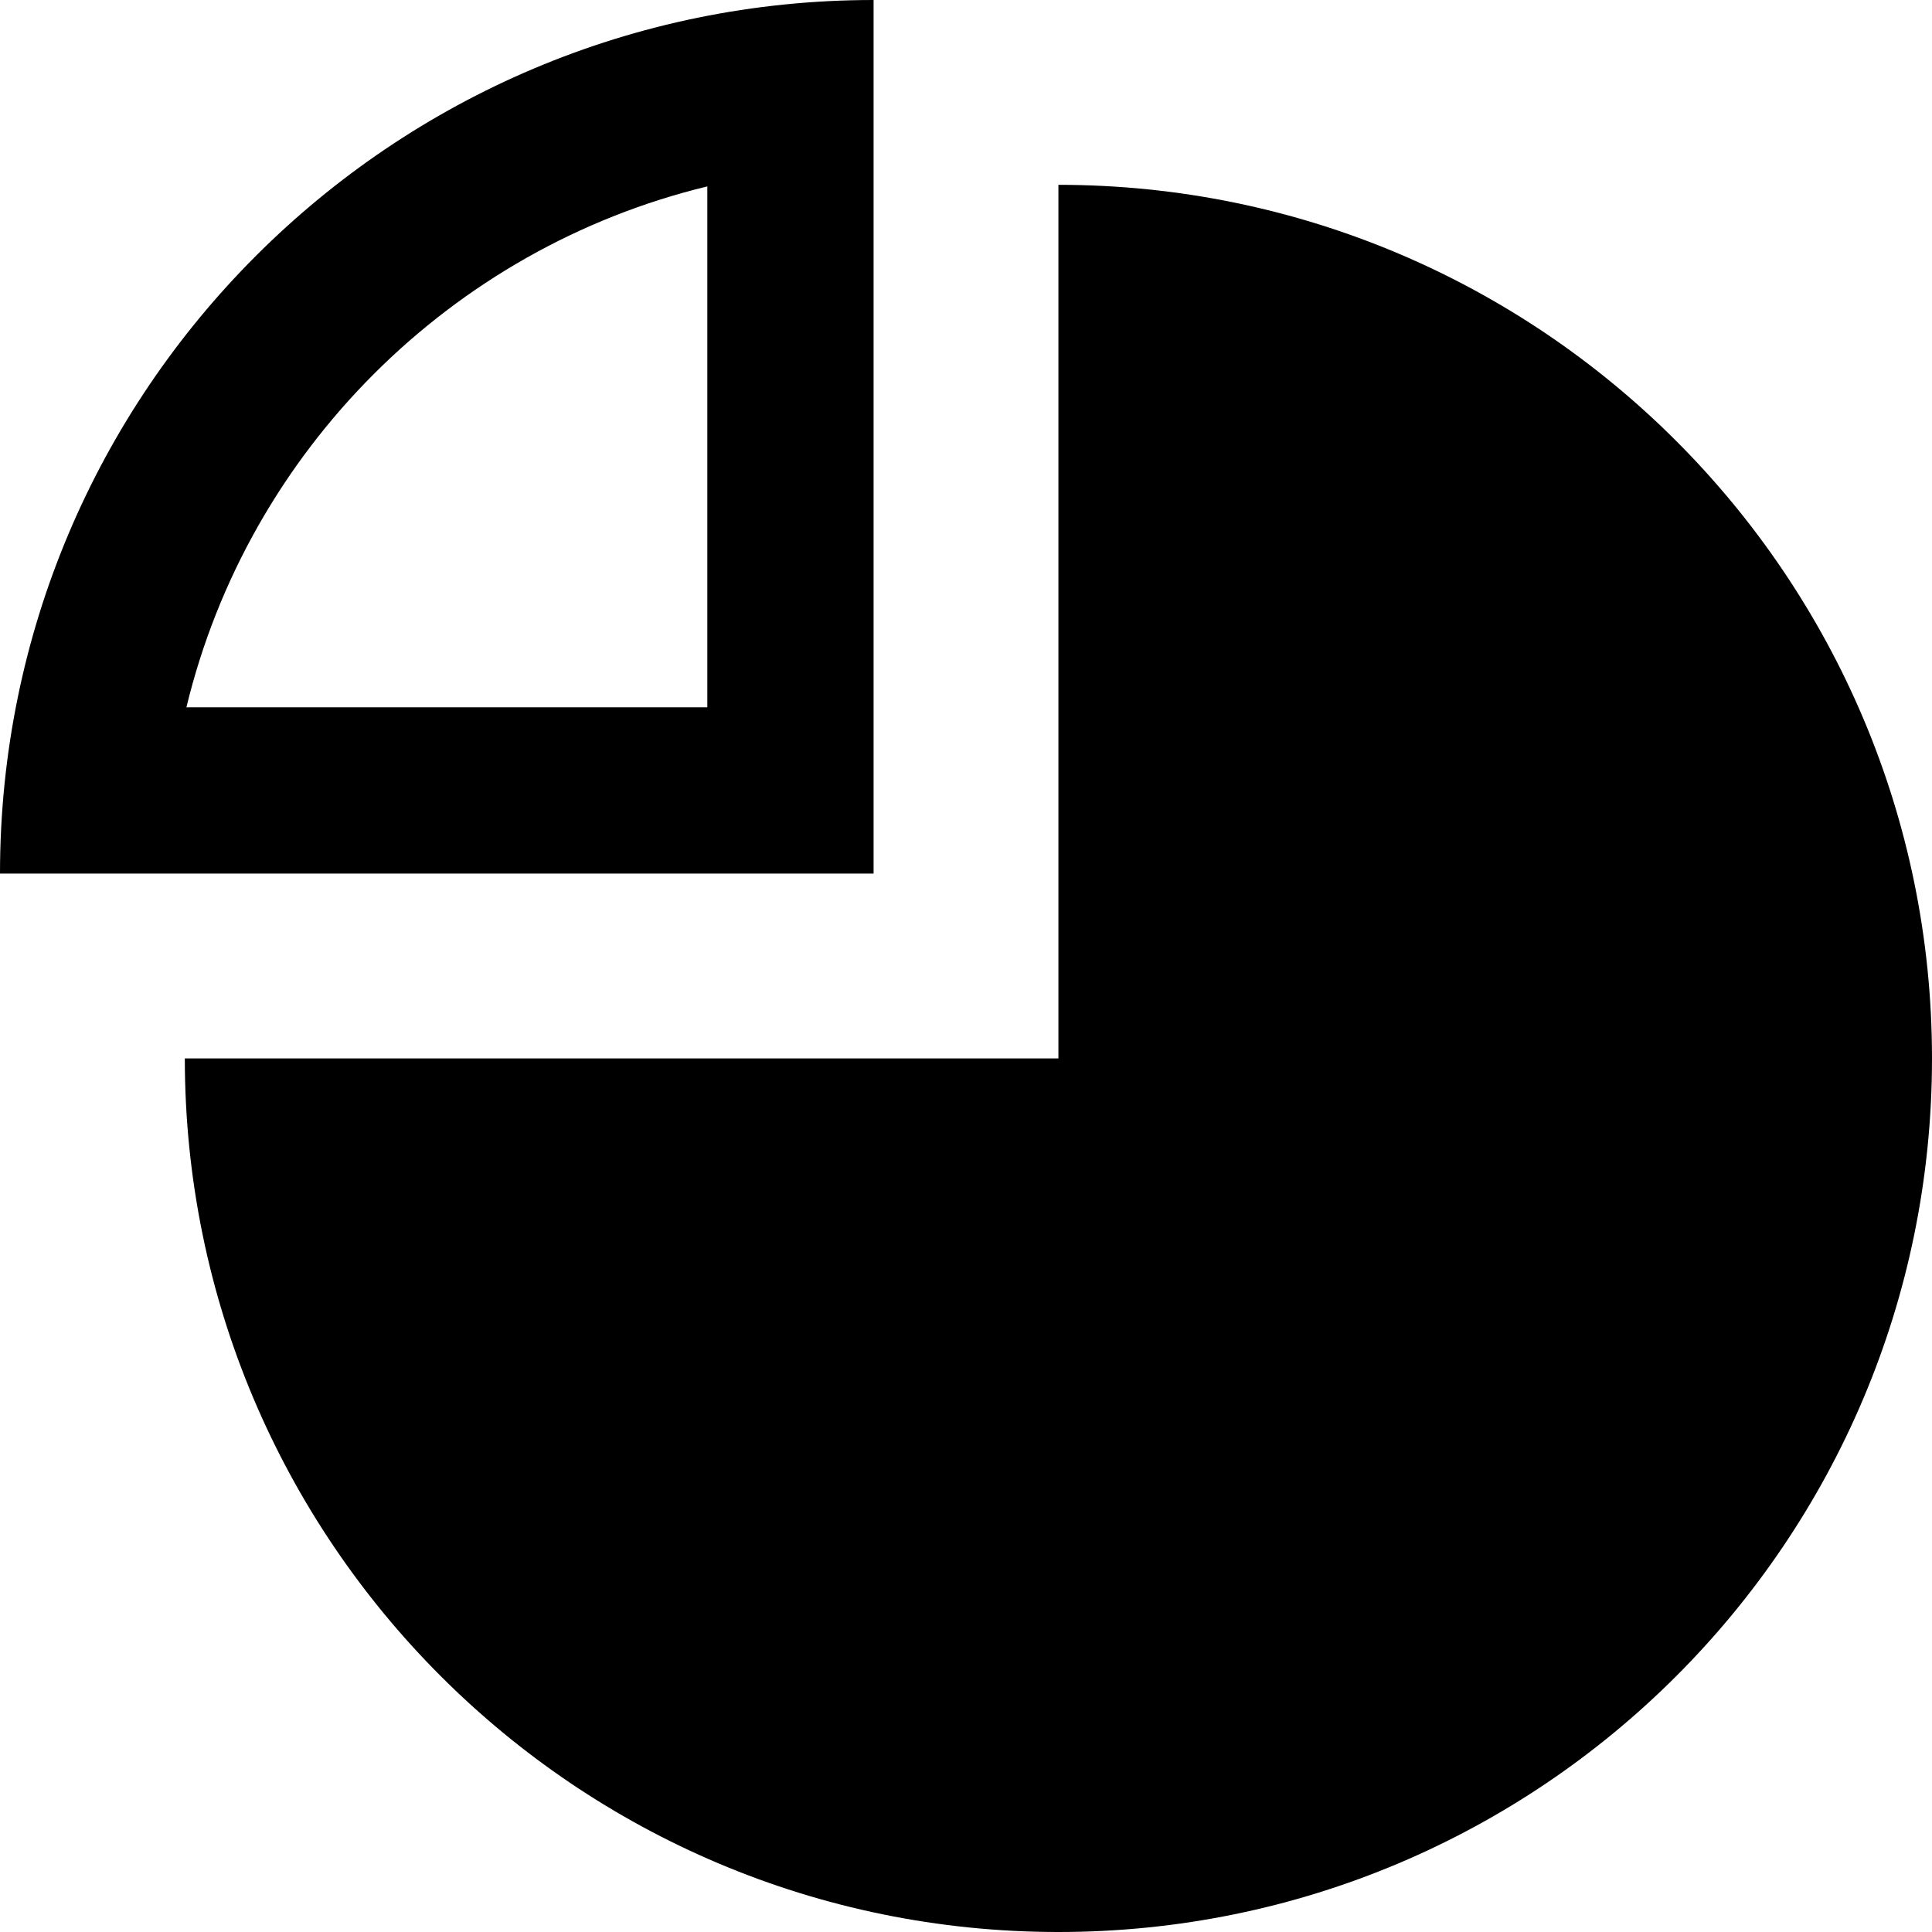 <?xml version="1.0" encoding="iso-8859-1"?>
<!-- Generator: Adobe Illustrator 19.0.0, SVG Export Plug-In . SVG Version: 6.00 Build 0)  -->
<svg version="1.1" id="Capa_1" xmlns="http://www.w3.org/2000/svg" xmlns:xlink="http://www.w3.org/1999/xlink" x="0px" y="0px"
	 viewBox="0 0 489.2 489.2" style="enable-background:new 0 0 489.2 489.2;" xml:space="preserve">
<g>
	<g>
		<path d="M221.2,0C99.1,0,0,99,0,221.2h221.2V0z M179.1,179.1H47.2c15.7-65,67-116.2,131.9-131.9V179.1z"/>
		<path d="M268,46.8V268H46.8c0,122.1,99,221.2,221.2,221.2s221.2-99,221.2-221.2C489.2,145.9,390.1,46.8,268,46.8z"/>
	</g>
</g>
<g>
</g>
<g>
</g>
<g>
</g>
<g>
</g>
<g>
</g>
<g>
</g>
<g>
</g>
<g>
</g>
<g>
</g>
<g>
</g>
<g>
</g>
<g>
</g>
<g>
</g>
<g>
</g>
<g>
</g>
</svg>
